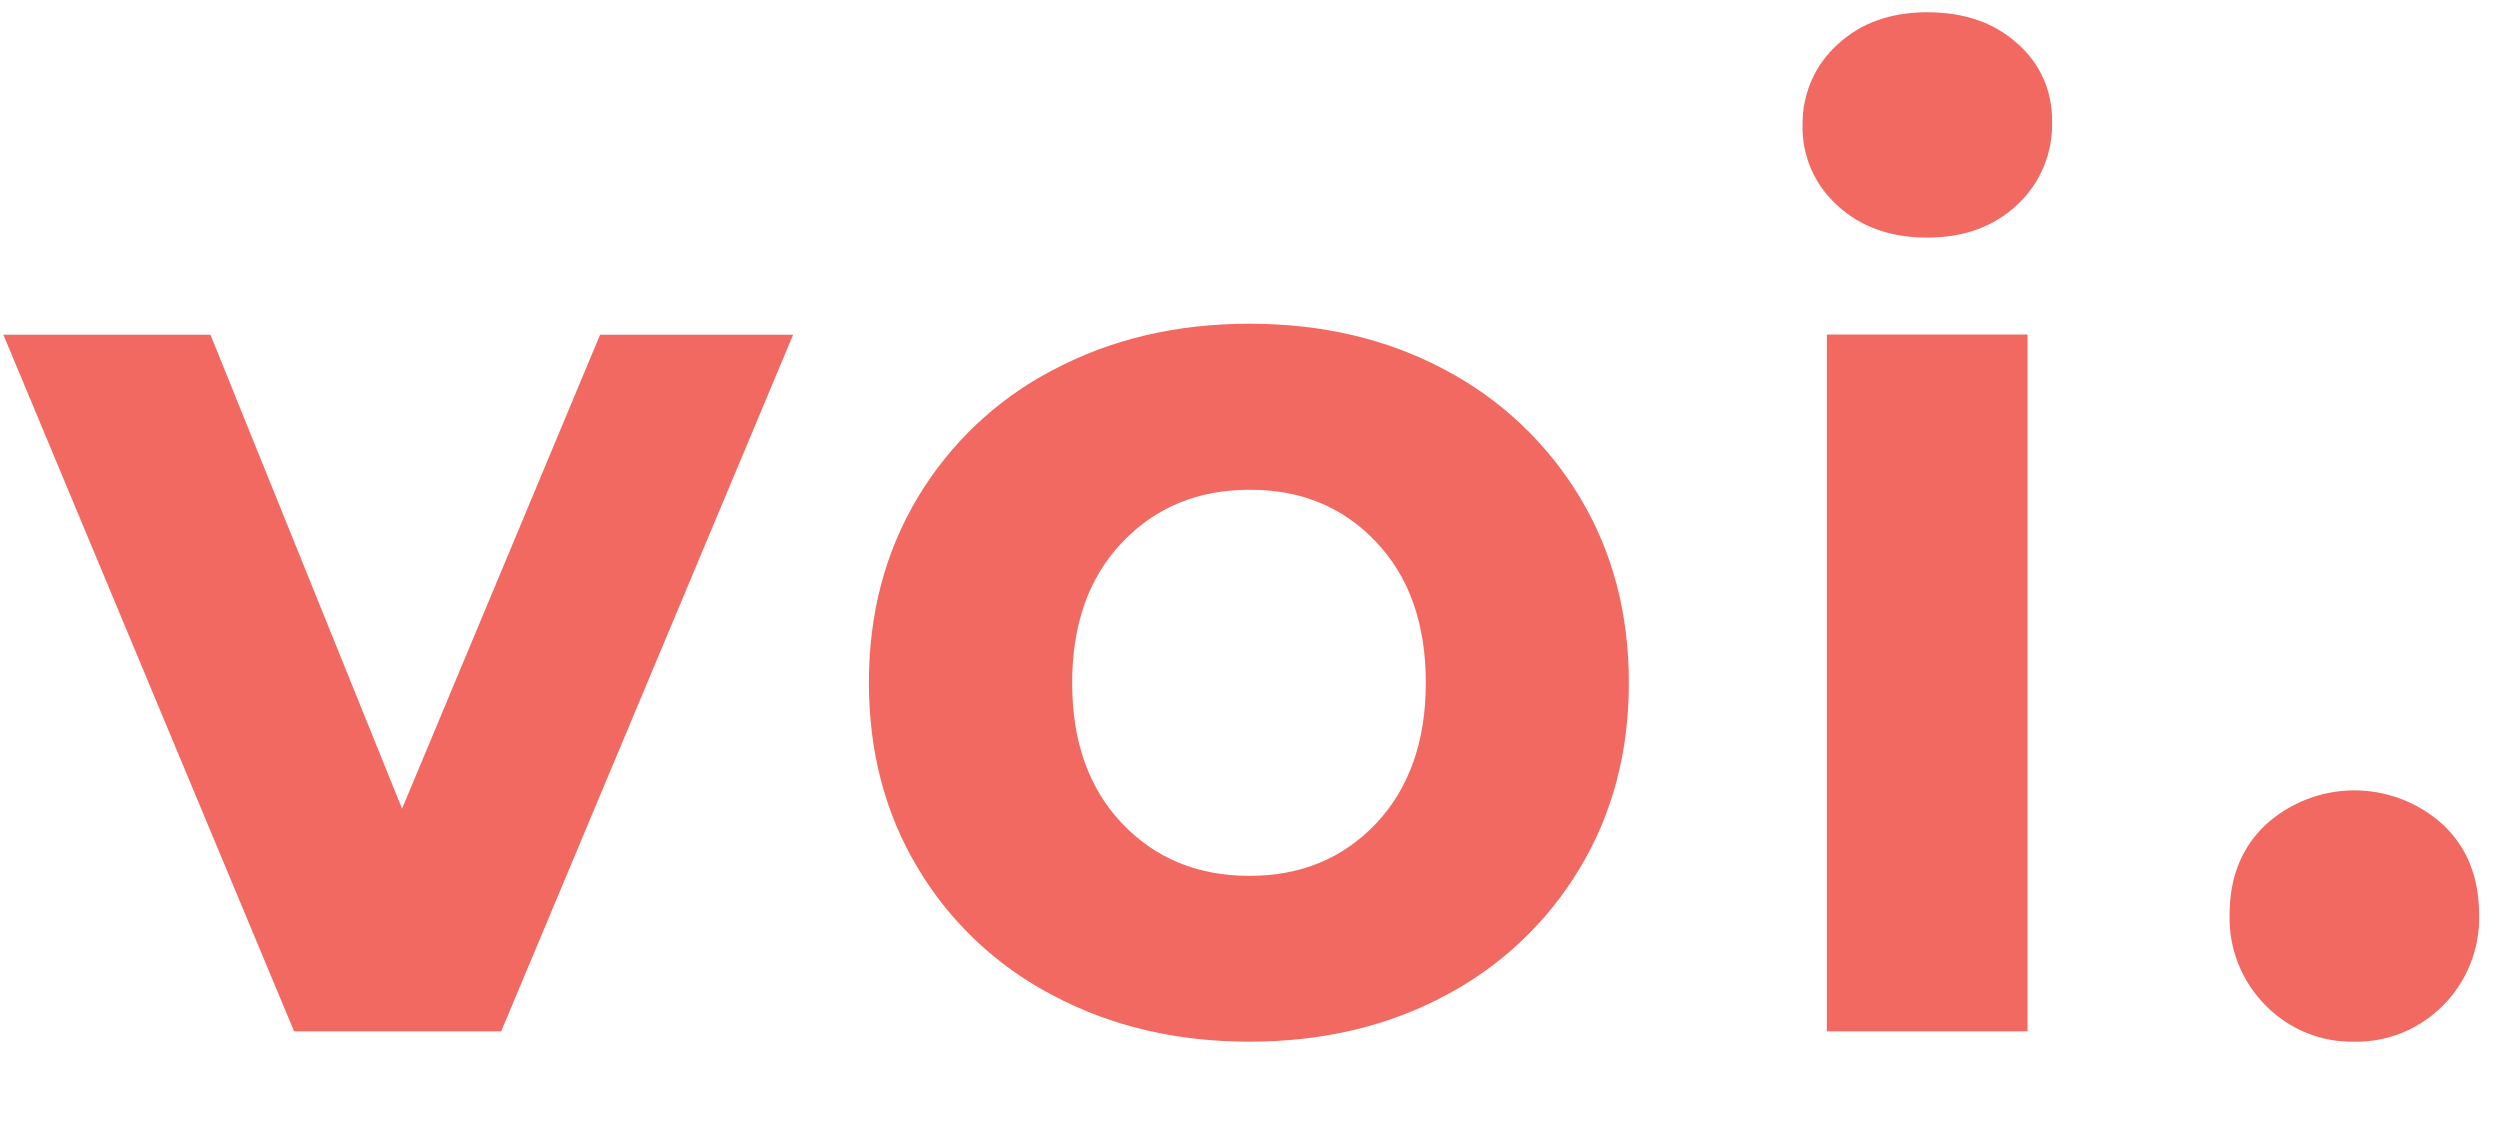 <svg width="102" height="46" viewBox="0 0 102 46" fill="none" xmlns="http://www.w3.org/2000/svg">

<path d="M32.359 13.658L20.448 42.079H11.999L0.138 13.658H8.587L16.404 32.994L24.483 13.658H32.359ZM50.978 42.5C48.003 42.5 45.339 41.873 42.976 40.62C40.691 39.436 38.766 37.634 37.444 35.412C36.112 33.19 35.451 30.673 35.451 27.854C35.451 25.034 36.112 22.518 37.444 20.296C38.776 18.073 40.691 16.272 42.976 15.087C45.339 13.834 48.003 13.208 50.978 13.208C53.953 13.208 56.608 13.834 58.951 15.087C61.226 16.282 63.131 18.083 64.463 20.296C65.796 22.518 66.457 25.034 66.457 27.854C66.457 30.673 65.796 33.19 64.463 35.412C63.141 37.624 61.236 39.426 58.96 40.62C56.617 41.873 53.953 42.5 50.978 42.5ZM50.978 35.735C53.078 35.735 54.799 35.02 56.151 33.591C57.492 32.161 58.173 30.252 58.173 27.854C58.173 25.455 57.502 23.546 56.151 22.117C54.799 20.687 53.078 19.973 50.978 19.983C48.878 19.983 47.147 20.697 45.786 22.127C44.425 23.556 43.744 25.465 43.744 27.864C43.744 30.262 44.425 32.171 45.786 33.601C47.147 35.03 48.878 35.735 50.978 35.735ZM74.536 13.648H82.723V42.079H74.536V13.648ZM78.629 9.693C77.123 9.693 75.897 9.252 74.954 8.371C74.031 7.539 73.515 6.345 73.544 5.101C73.525 3.858 74.04 2.654 74.964 1.822C75.907 0.941 77.132 0.5 78.629 0.5C80.136 0.5 81.362 0.921 82.305 1.773C83.228 2.566 83.744 3.721 83.724 4.945C83.763 6.237 83.248 7.471 82.305 8.352C81.362 9.243 80.136 9.693 78.629 9.693ZM96.053 42.5C94.691 42.529 93.389 41.991 92.436 41.022C91.464 40.043 90.929 38.711 90.967 37.321C90.967 35.803 91.454 34.58 92.436 33.65C94.497 31.78 97.618 31.78 99.679 33.65C100.662 34.58 101.147 35.803 101.147 37.321C101.186 38.701 100.651 40.043 99.679 41.022C98.716 41.991 97.404 42.529 96.053 42.5Z" fill="#F26961"/>

</svg>
